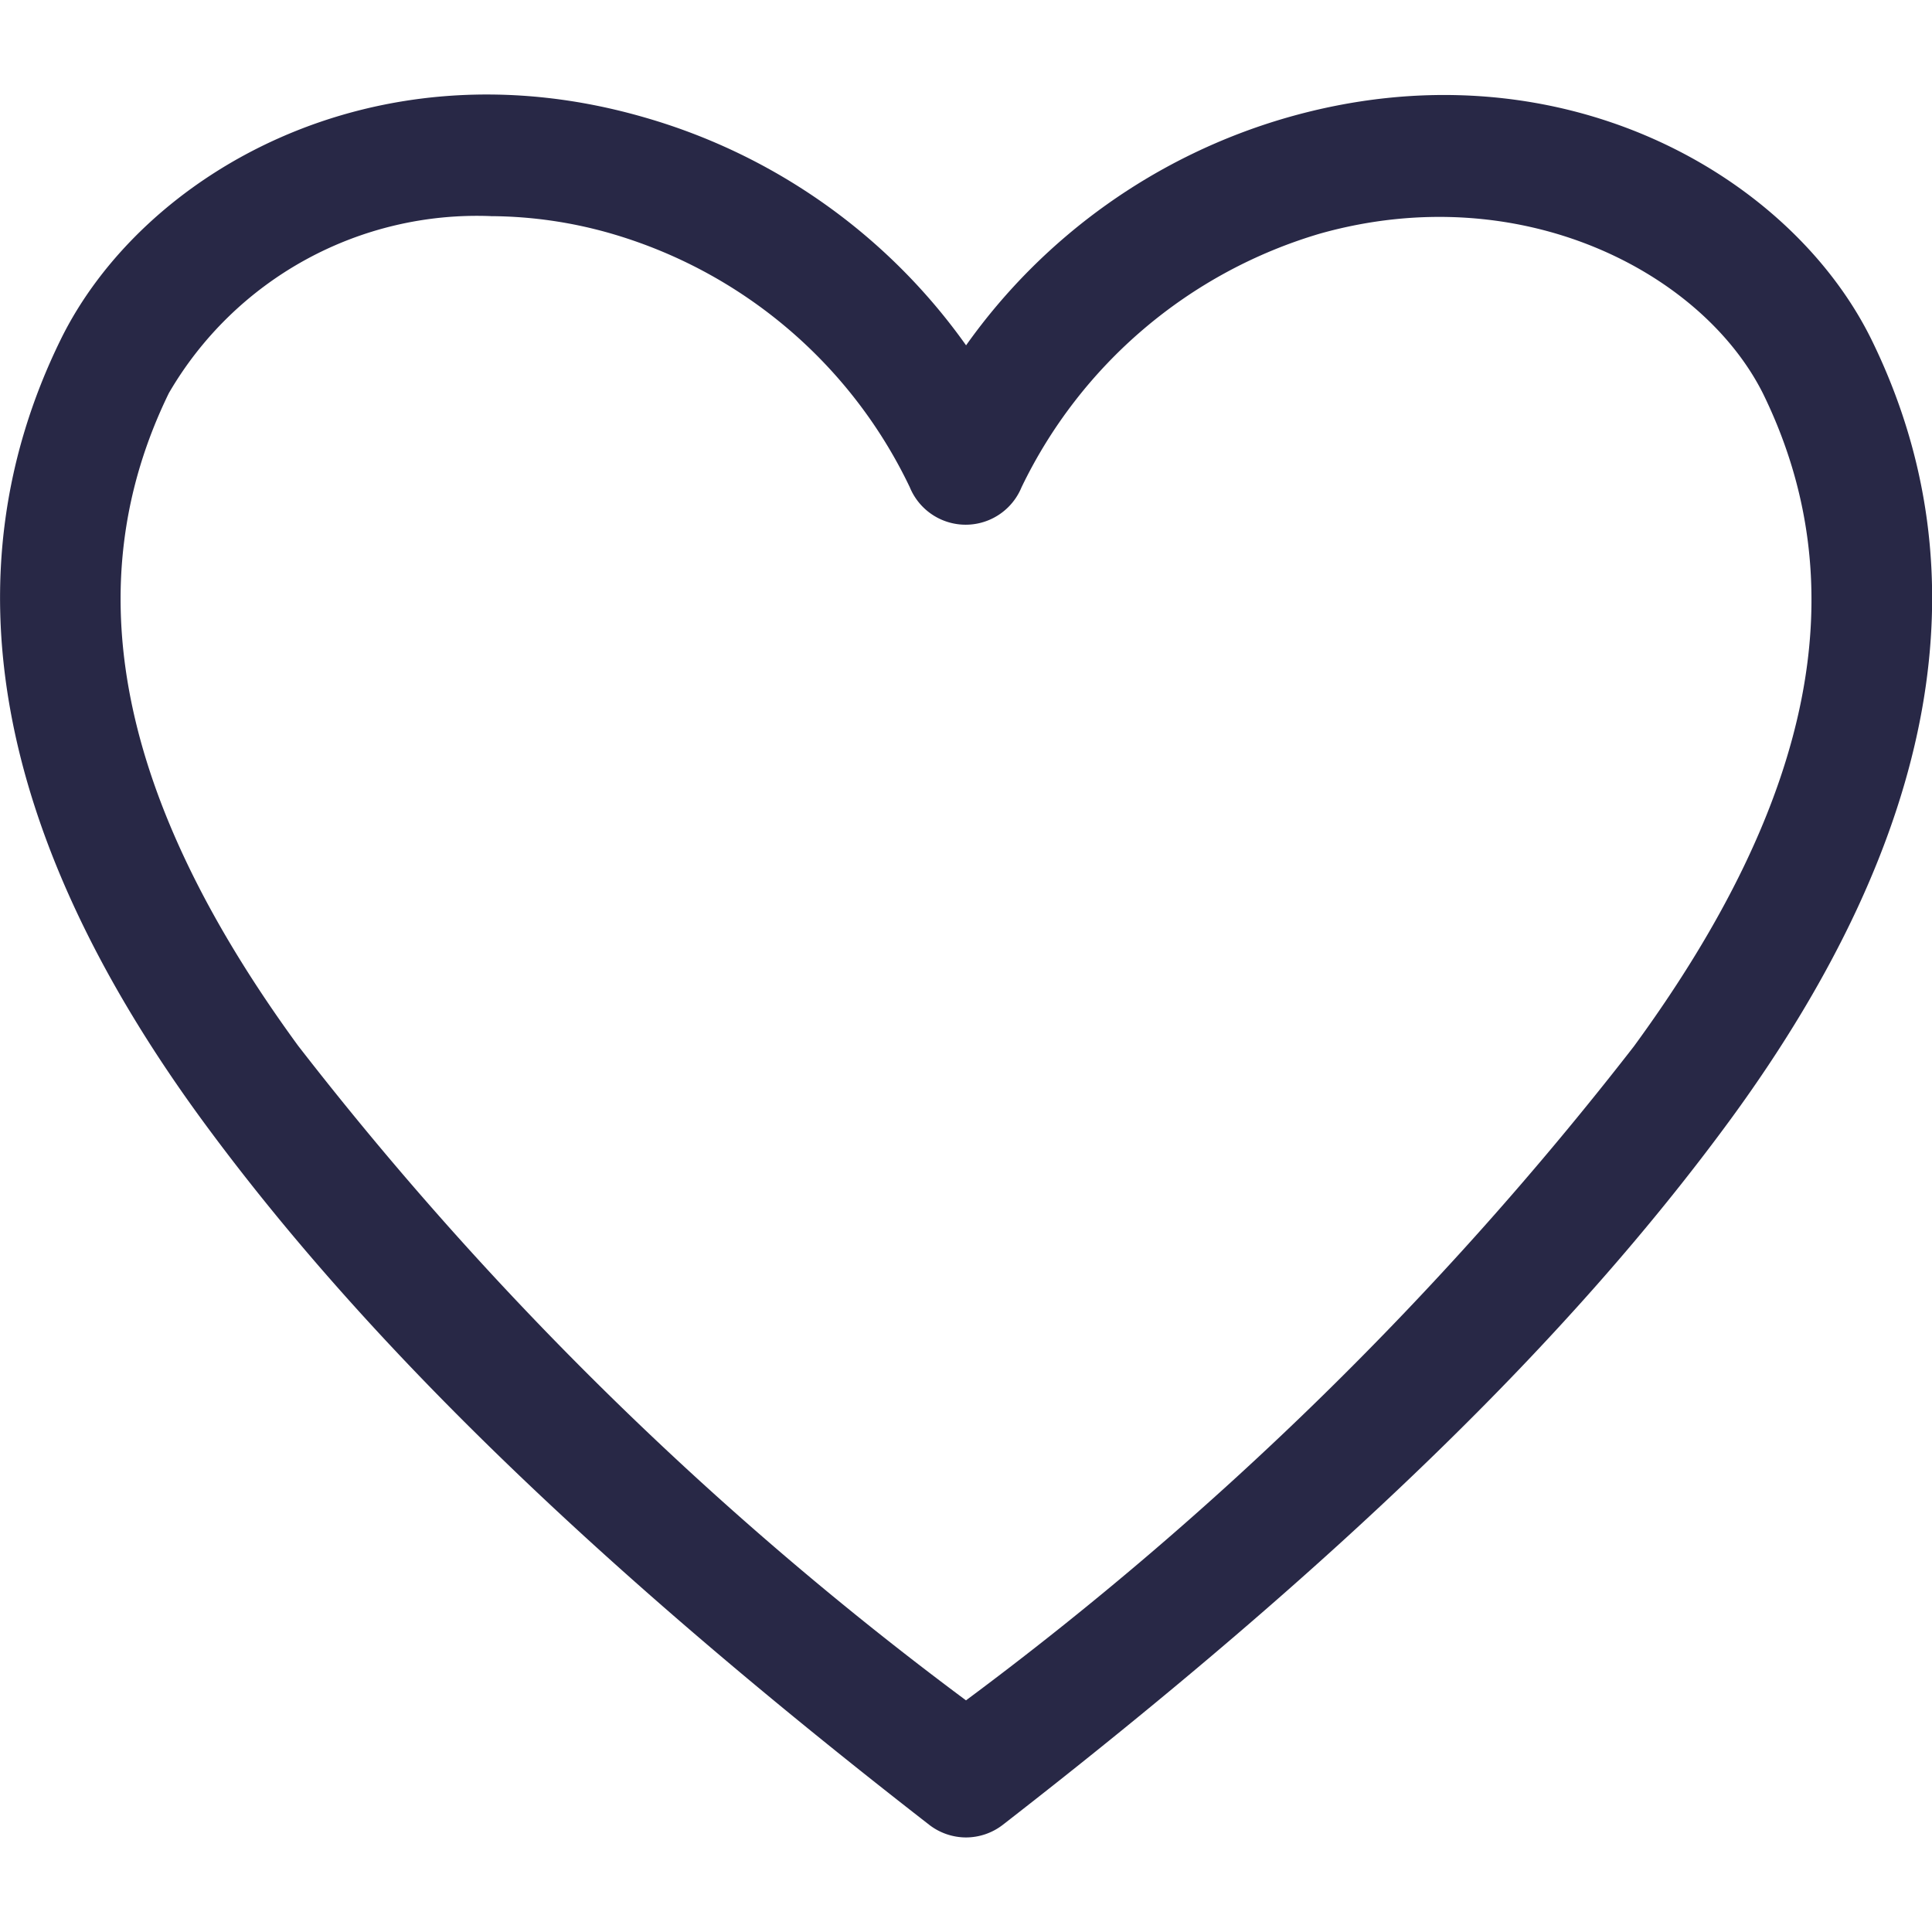 <svg id="Component_36_84" data-name="Component 36 – 84" xmlns="http://www.w3.org/2000/svg" xmlns:xlink="http://www.w3.org/1999/xlink" width="50" height="50" viewBox="0 0 50 50">
  <defs>
    <clipPath id="clip-path">
      <rect id="Rectangle_2665" data-name="Rectangle 2665" width="50" height="50" fill="#282846"/>
    </clipPath>
  </defs>
  <g id="Mask_Group_69" data-name="Mask Group 69" clip-path="url(#clip-path)">
    <path id="stroked" d="M28.755,51.795a1.563,1.563,0,0,1-.953-.328C19.113,44.716,13.128,38.9,8.94,33.167,3.6,25.838,2.376,19.071,5.314,13.054c2.094-4.3,8.111-7.814,15.143-5.767a15.424,15.424,0,0,1,8.3,5.892,15.424,15.424,0,0,1,8.3-5.892C44.07,5.272,50.1,8.757,52.2,13.054c2.938,6.017,1.719,12.783-3.626,20.113C44.383,38.9,38.4,44.716,29.709,51.467A1.563,1.563,0,0,1,28.755,51.795Zm-12.3-41.96a9.22,9.22,0,0,0-8.329,4.579C5.7,19.383,6.8,24.915,11.471,31.307a89.28,89.28,0,0,0,17.284,16.94A89.28,89.28,0,0,0,46.039,31.323c4.688-6.407,5.767-11.939,3.344-16.893-1.563-3.126-6.251-5.61-11.471-4.141a12.5,12.5,0,0,0-7.72,6.564,1.563,1.563,0,0,1-2.891,0,12.393,12.393,0,0,0-7.72-6.564,11.424,11.424,0,0,0-3.126-.453Z" transform="translate(-3.755 -4.242)" fill="#282846"/>
  </g>
</svg>
